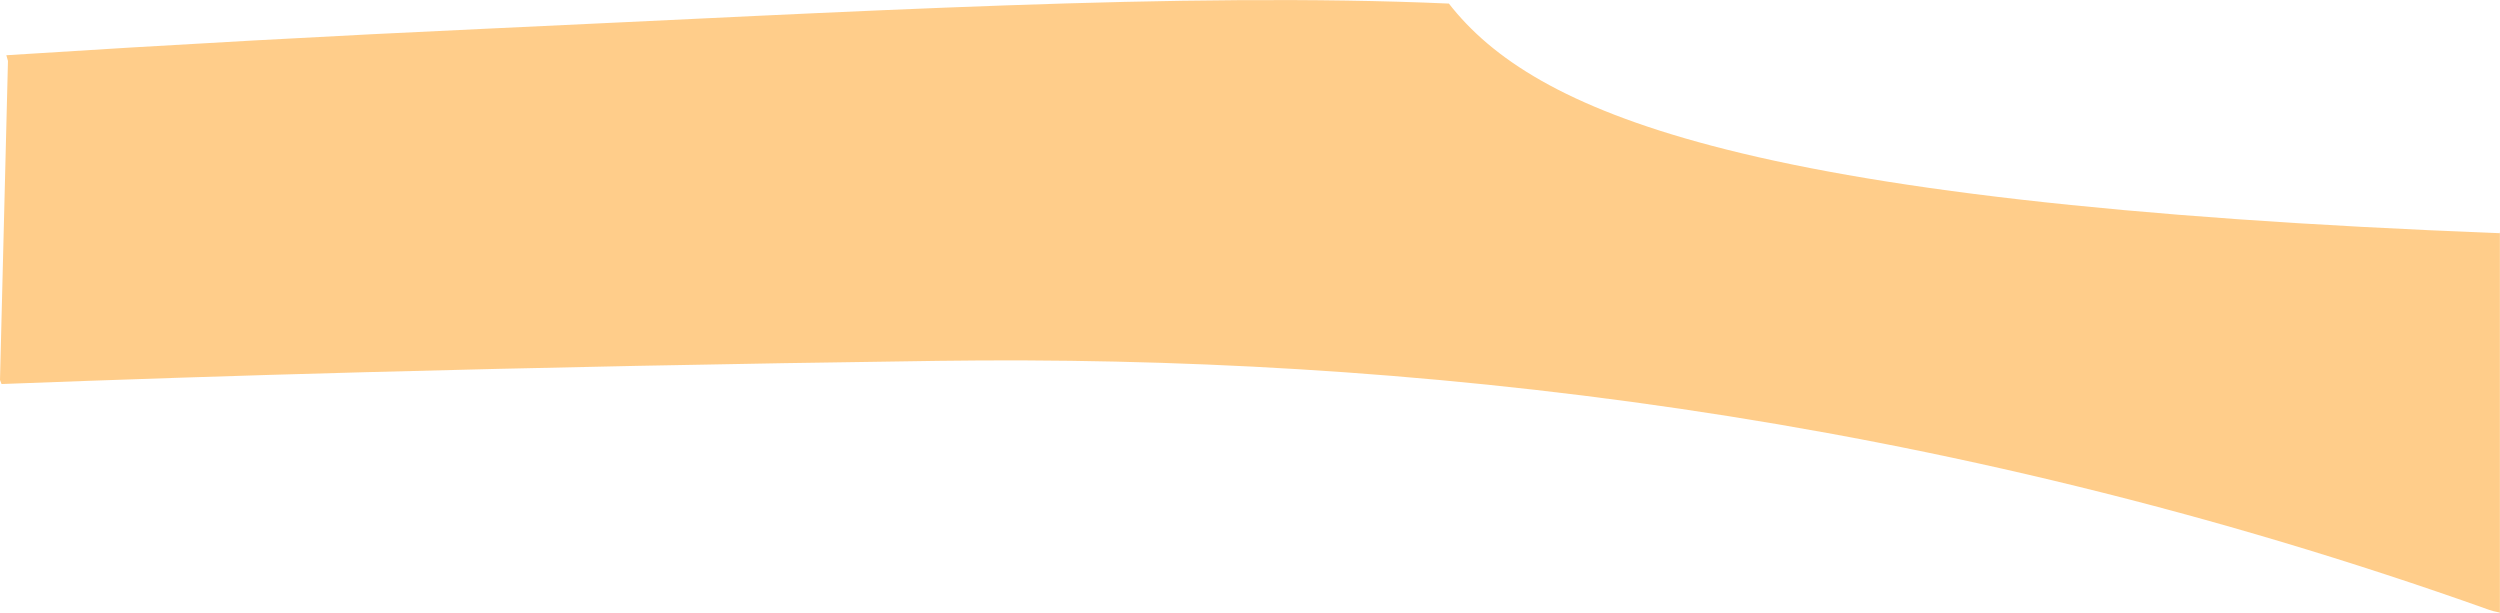 <?xml version="1.0" encoding="iso-8859-1"?>
<!-- Generator: Adobe Illustrator 16.0.0, SVG Export Plug-In . SVG Version: 6.00 Build 0)  -->
<!DOCTYPE svg PUBLIC "-//W3C//DTD SVG 1.1//EN" "http://www.w3.org/Graphics/SVG/1.1/DTD/svg11.dtd">
<svg version="1.1" id="Layer_1" xmlns="http://www.w3.org/2000/svg" xmlns:xlink="http://www.w3.org/1999/xlink" x="0px" y="0px"
	 width="24.484px" height="6.003px" viewBox="0 0 24.484 6.003" style="enable-background:new 0 0 24.484 6.003;"
	 xml:space="preserve">
<path style="fill:#FFCD8A;" d="M3.58,3.645C5.262,3.6,7.112,3.562,9.188,3.534c4.562-0.062,9.75,0.5,15.188,2.438
	c0.026,0.01,0.06,0.018,0.1,0.026l0.007,0.005V2.271l0.003,0.013c-3.769-0.146-6.166-0.445-7.723-0.857
	c-1.434-0.379-2.154-0.854-2.574-1.393v0.001c-2.607-0.115-5.814,0.08-9.423,0.246C3.303,0.348,1.71,0.435,0.062,0.541l0.016,0.056
	L0,3.721l0.015,0.04C1.123,3.719,2.302,3.679,3.58,3.645"/>
</svg>
